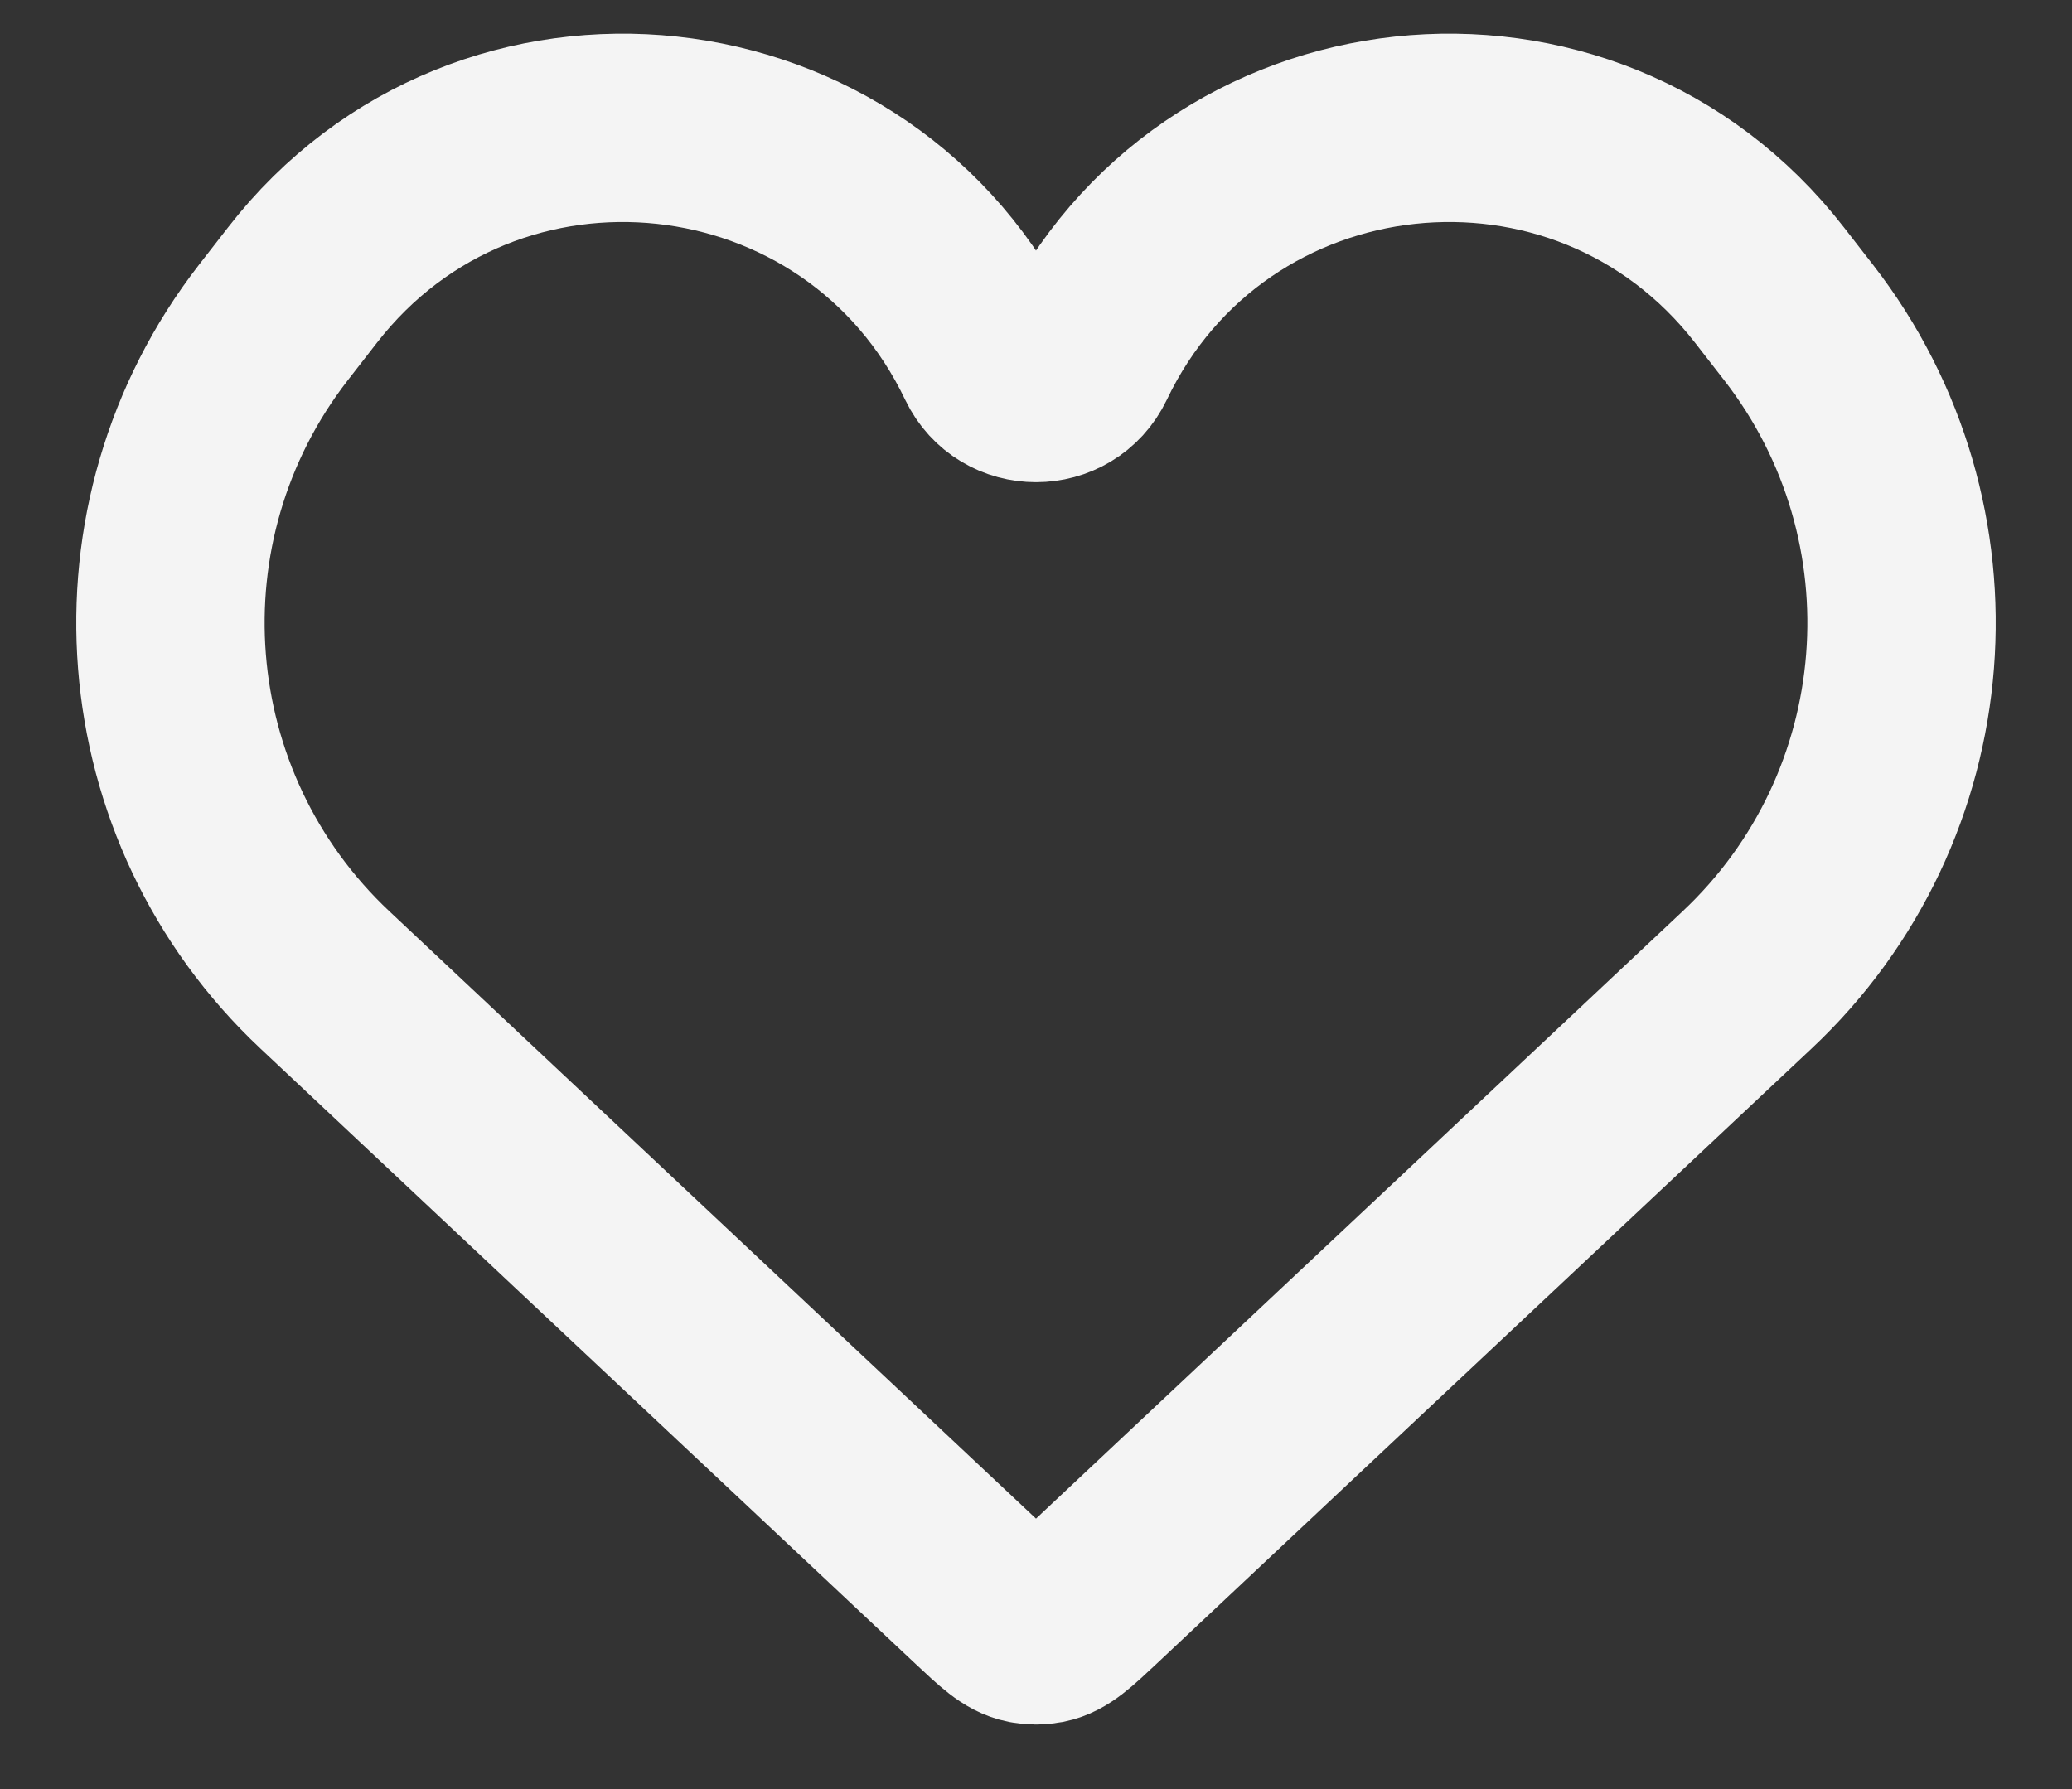 <svg width="22" height="19" viewBox="0 0 22 19" fill="none" xmlns="http://www.w3.org/2000/svg">
<rect x="0" y="0" width="22" height="19" fill="#333333" stroke="none"/>
<path d="M3.451 10.408L10.403 16.939C10.643 17.164 10.762 17.277 10.904 17.305C10.967 17.317 11.033 17.317 11.096 17.305C11.238 17.277 11.357 17.164 11.597 16.939L18.549 10.408C20.506 8.571 20.743 5.547 19.098 3.426L18.788 3.027C16.82 0.491 12.87 0.916 11.487 3.814C11.291 4.223 10.709 4.223 10.513 3.814C9.13 0.916 5.18 0.491 3.212 3.027L2.902 3.426C1.257 5.547 1.494 8.571 3.451 10.408Z" stroke="#F4F4F4" stroke-width="2"/>
</svg>
